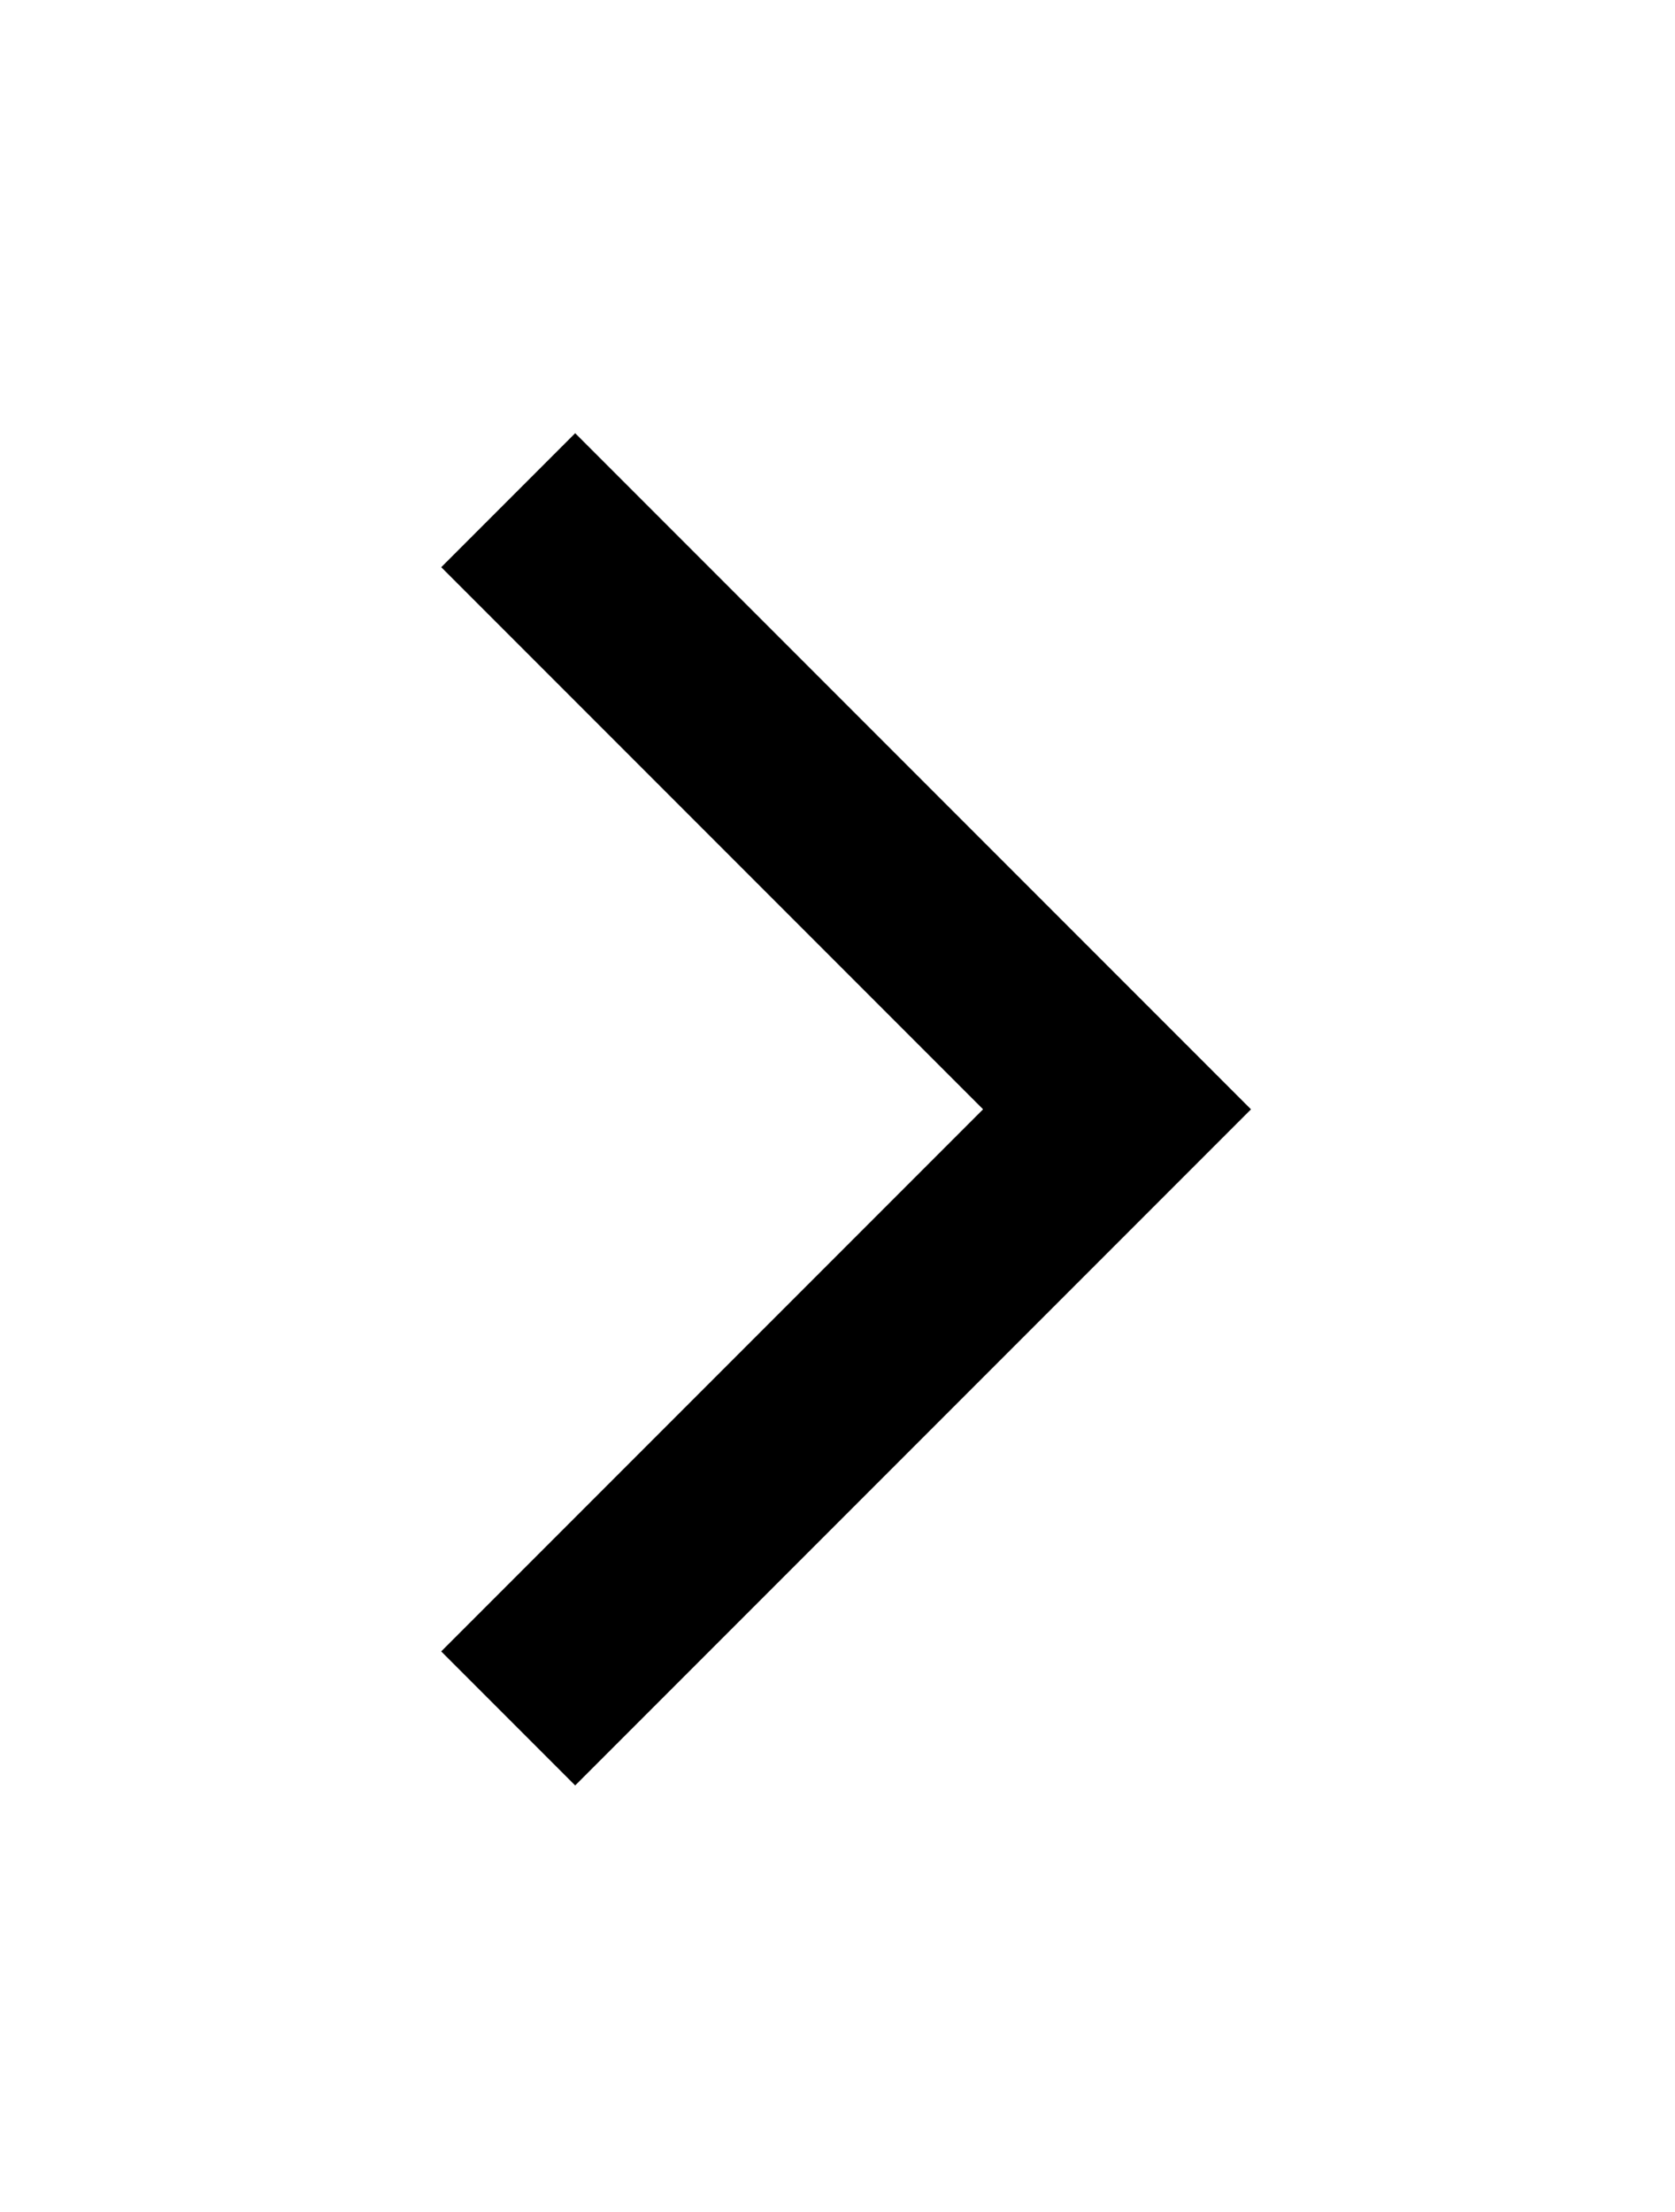 <?xml version="1.0" encoding="utf-8"?><svg width="39.39" height="52" viewBox="-10.31 -10.31 40.63 53.63" xmlns="http://www.w3.org/2000/svg"><title>right-arrow</title><path d="M.392 3.438l13.144 13.144L.392 29.726l3.25 3.25 16.393-16.393L3.642.19.392 3.44z"/></svg>